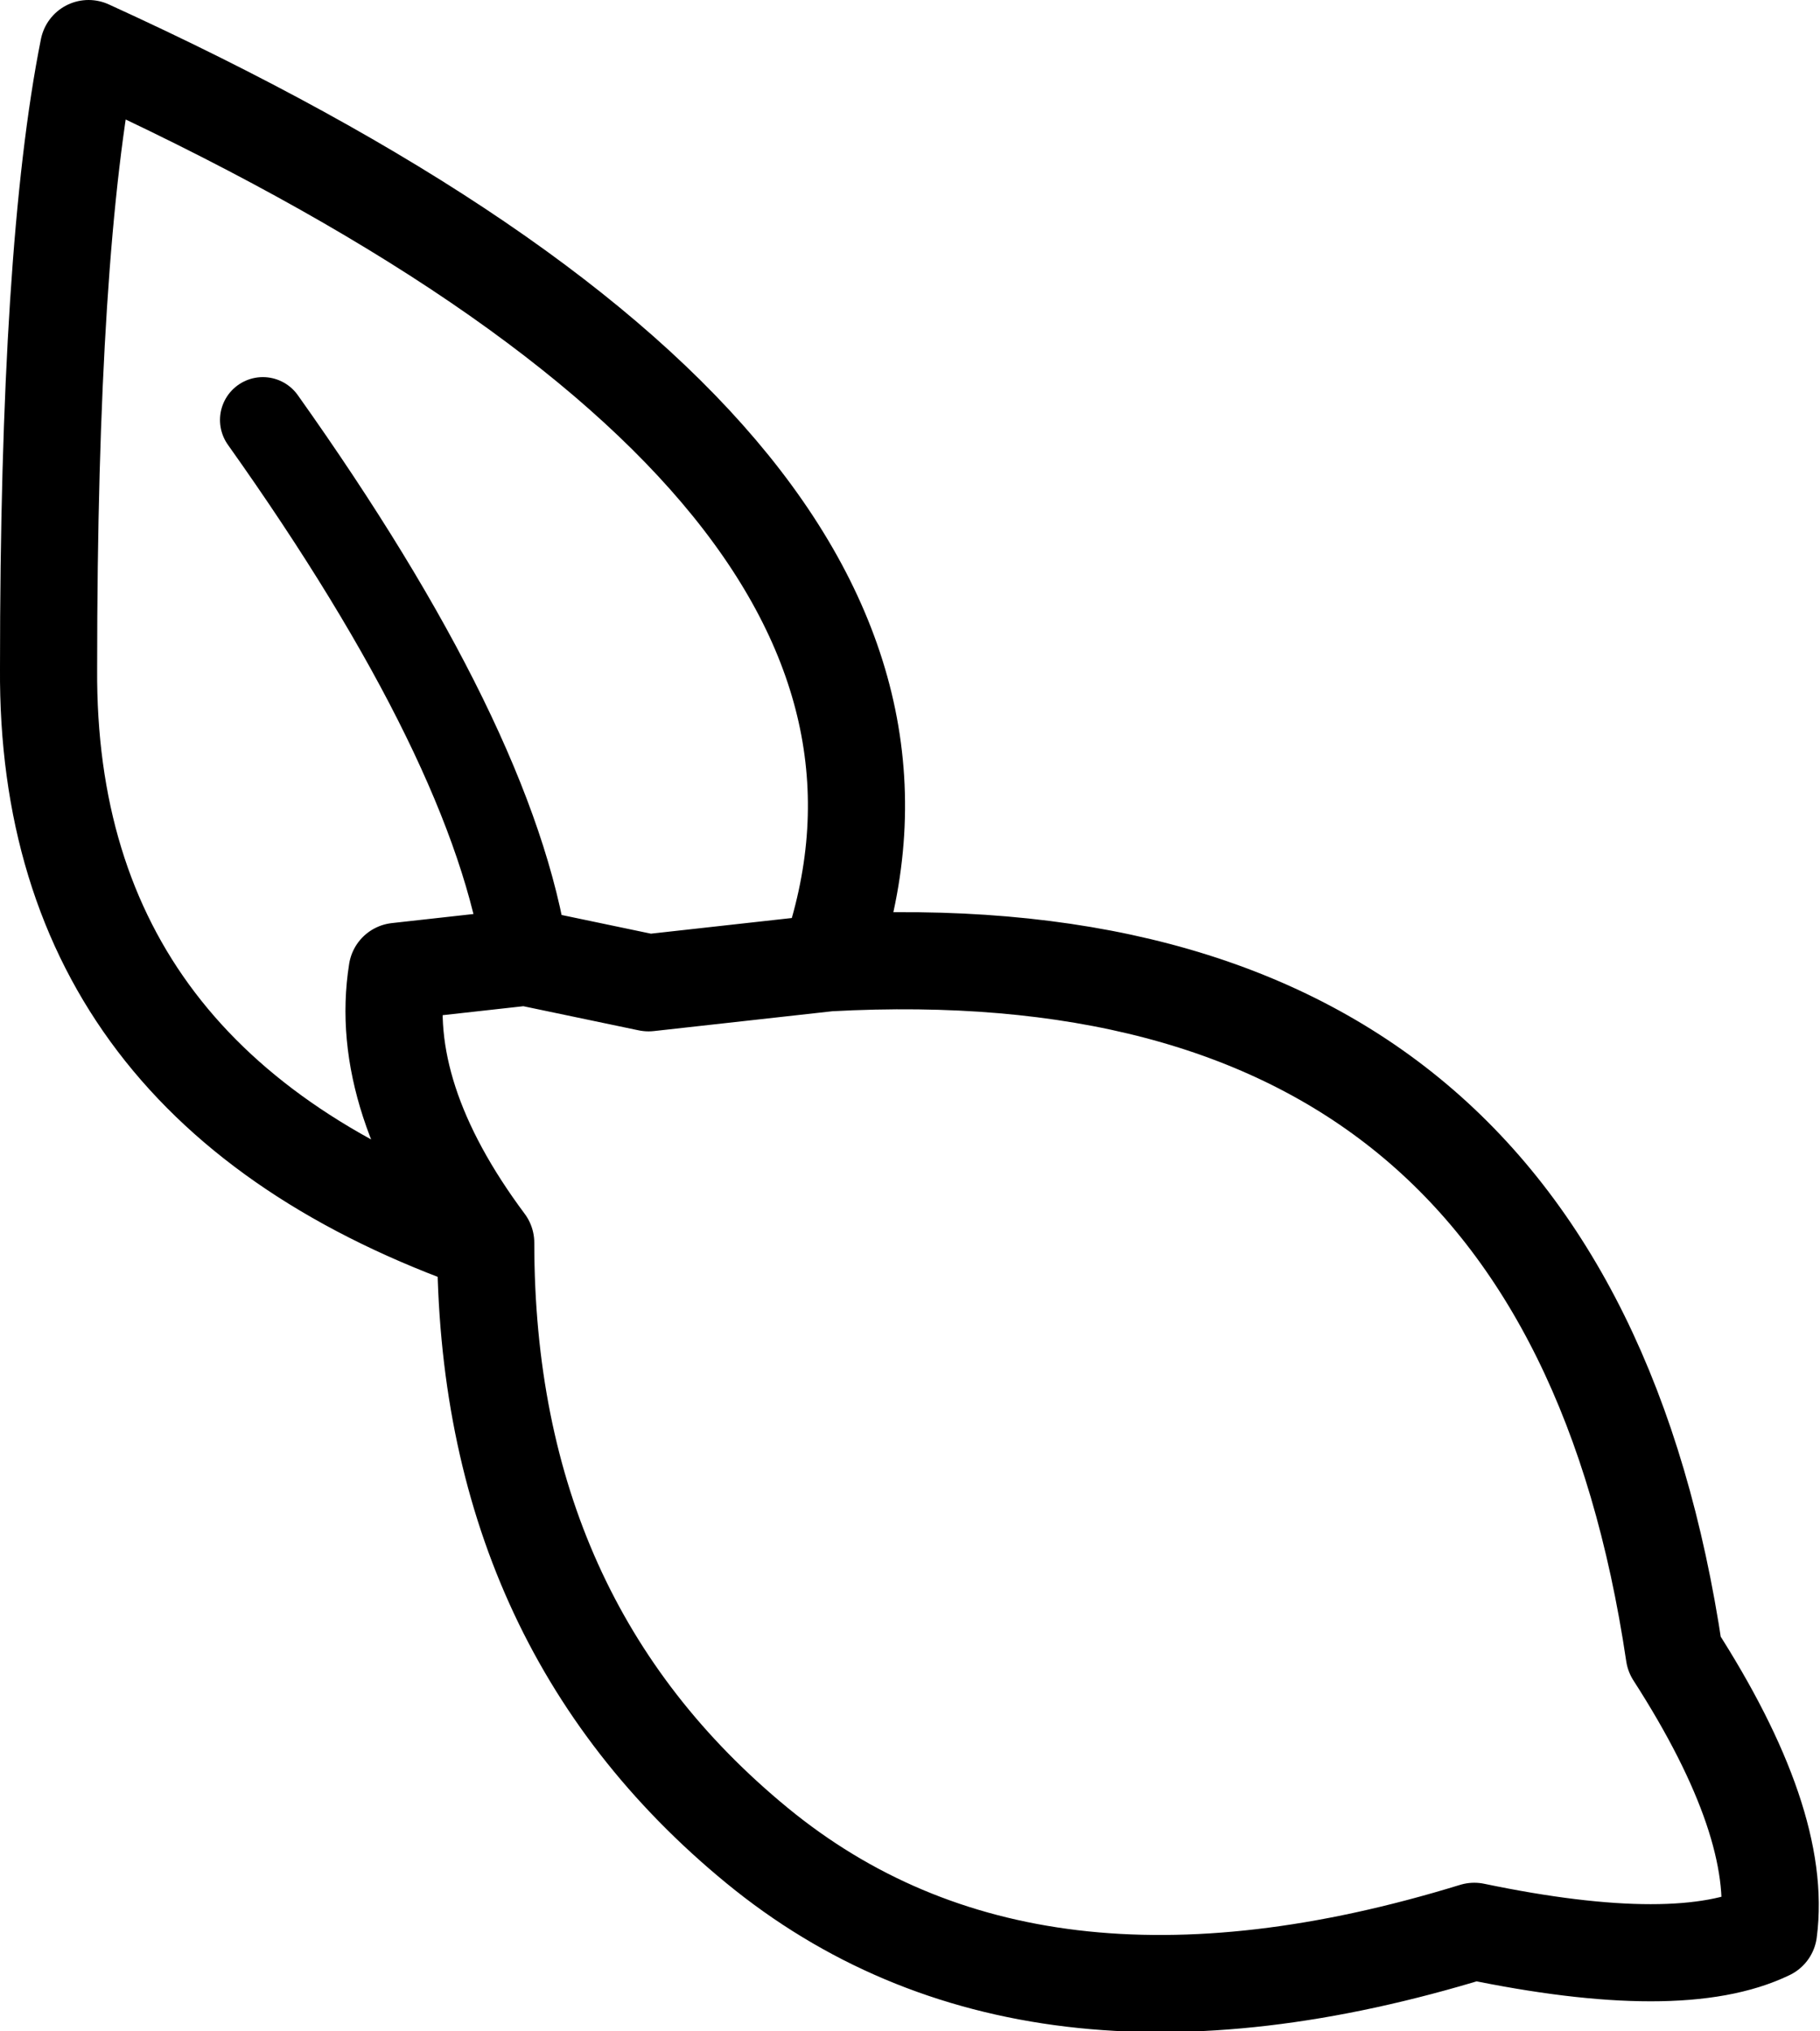 <?xml version="1.0" encoding="UTF-8" standalone="no"?>
<svg xmlns:xlink="http://www.w3.org/1999/xlink" height="35.55px" width="31.85px" xmlns="http://www.w3.org/2000/svg">
  <g transform="matrix(1.0, 0.0, 0.0, 1.0, 15.95, 17.8)">
    <path d="M-6.75 -1.05 L-4.6 -0.6 -1.45 -0.95 Q1.6 -9.65 -14.4 -16.95 -15.1 -13.45 -15.1 -6.1 -15.15 1.25 -7.45 3.95 -9.35 1.4 -9.0 -0.8 L-6.75 -1.05 M-1.45 -0.95 Q11.45 -1.65 13.35 11.15 15.25 14.1 15.0 16.0 13.45 16.75 9.85 16.0 2.05 18.4 -2.7 14.5 -7.45 10.6 -7.45 3.95" fill="none" stroke="#000000" stroke-linecap="round" stroke-linejoin="round" stroke-width="1.7"/>
    <path d="M-6.75 -1.05 Q-7.3 -4.75 -11.35 -10.45" fill="none" stroke="#000000" stroke-linecap="round" stroke-linejoin="round" stroke-width="1.5"/>
  </g>
</svg>
